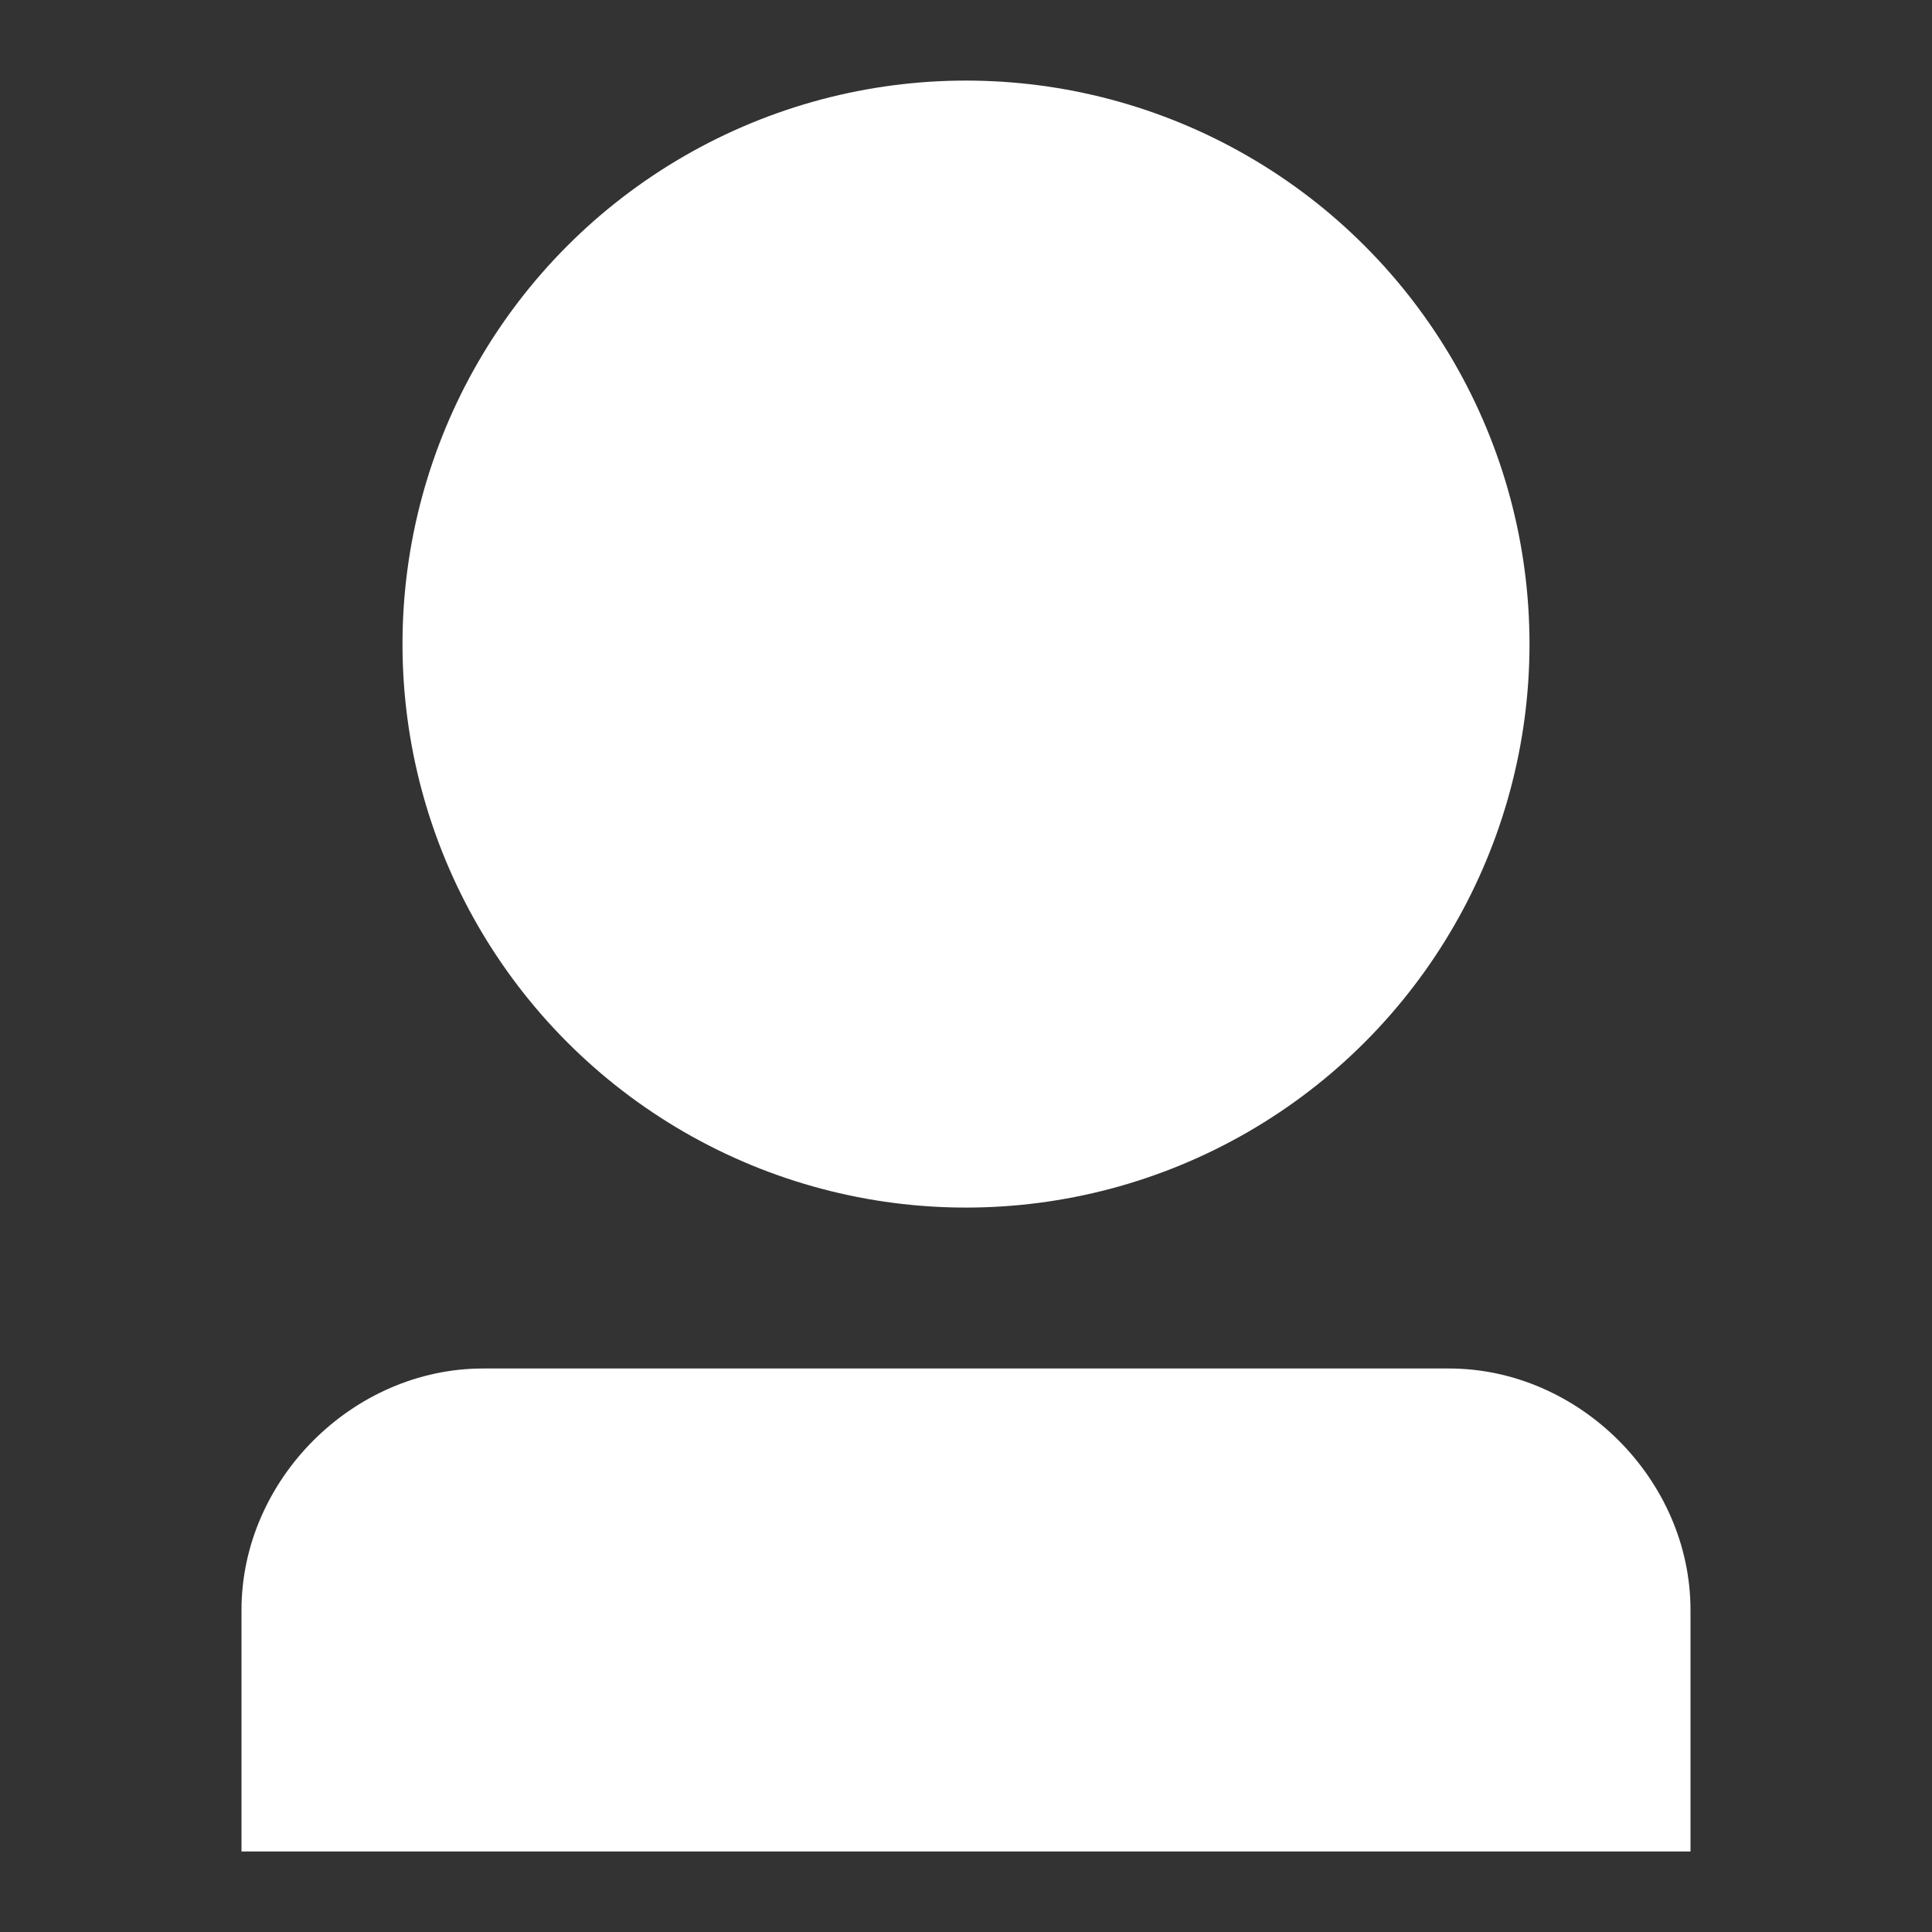 <svg xmlns="http://www.w3.org/2000/svg" viewBox="0 0 24 24" fill="#FFFFFF"><rect x="0" y="0" width="24" height="24" fill="#333333" stroke="none"/><circle cx="12" cy="8.001" r="7"/><path d="M18 17H6c-1.616 0-3 1.382-3 3v3h18v-3c0-1.618-1.383-3-3-3z"/></svg>
